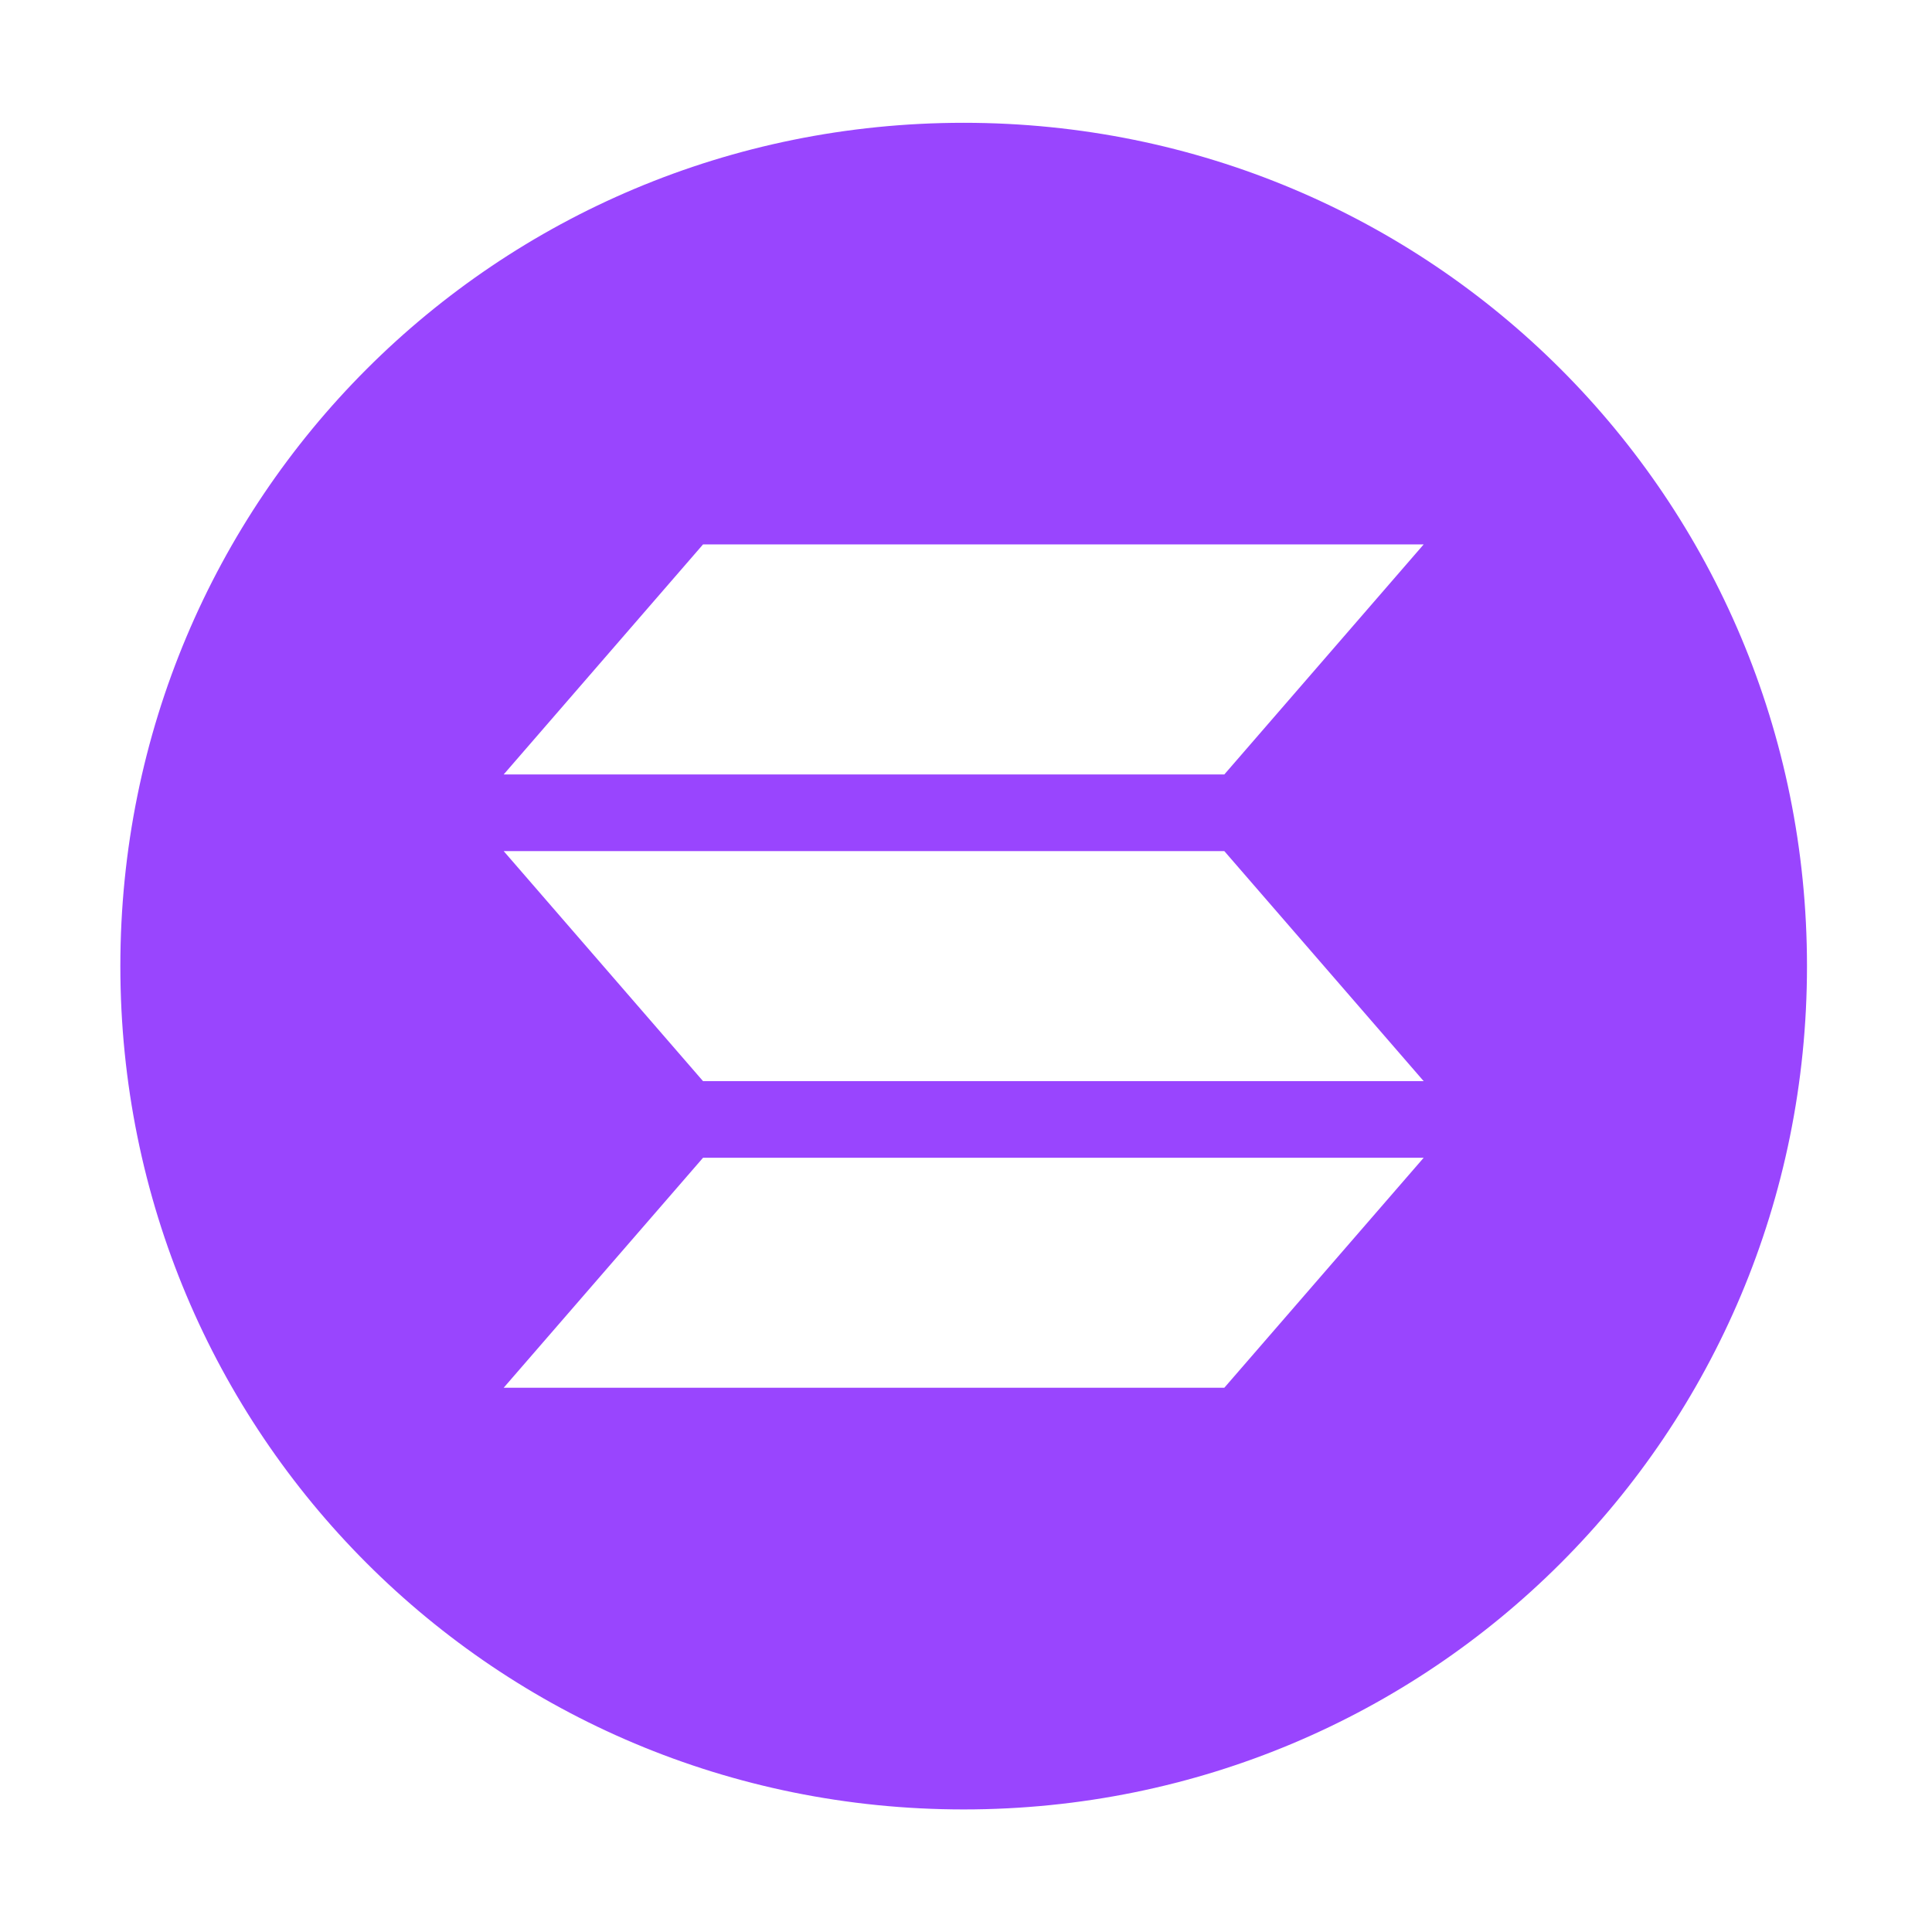 <svg width="34" height="34" viewBox="0 0 34 34" fill="none" xmlns="http://www.w3.org/2000/svg">
<path d="M16.959 2.161C8.729 2.161 2.118 8.772 2.118 17.002C2.118 25.232 8.729 31.843 16.959 31.843C25.189 31.843 31.8 25.232 31.8 17.002C31.8 8.772 25.189 2.161 16.959 2.161ZM21.546 24.422H8.864L12.372 20.375H25.054L21.546 24.422ZM12.372 19.026L8.864 14.978H21.546L25.054 19.026H12.372ZM21.546 13.629H8.864L12.372 9.581H25.054L21.546 13.629Z" fill="#9945FE"/>
</svg>
